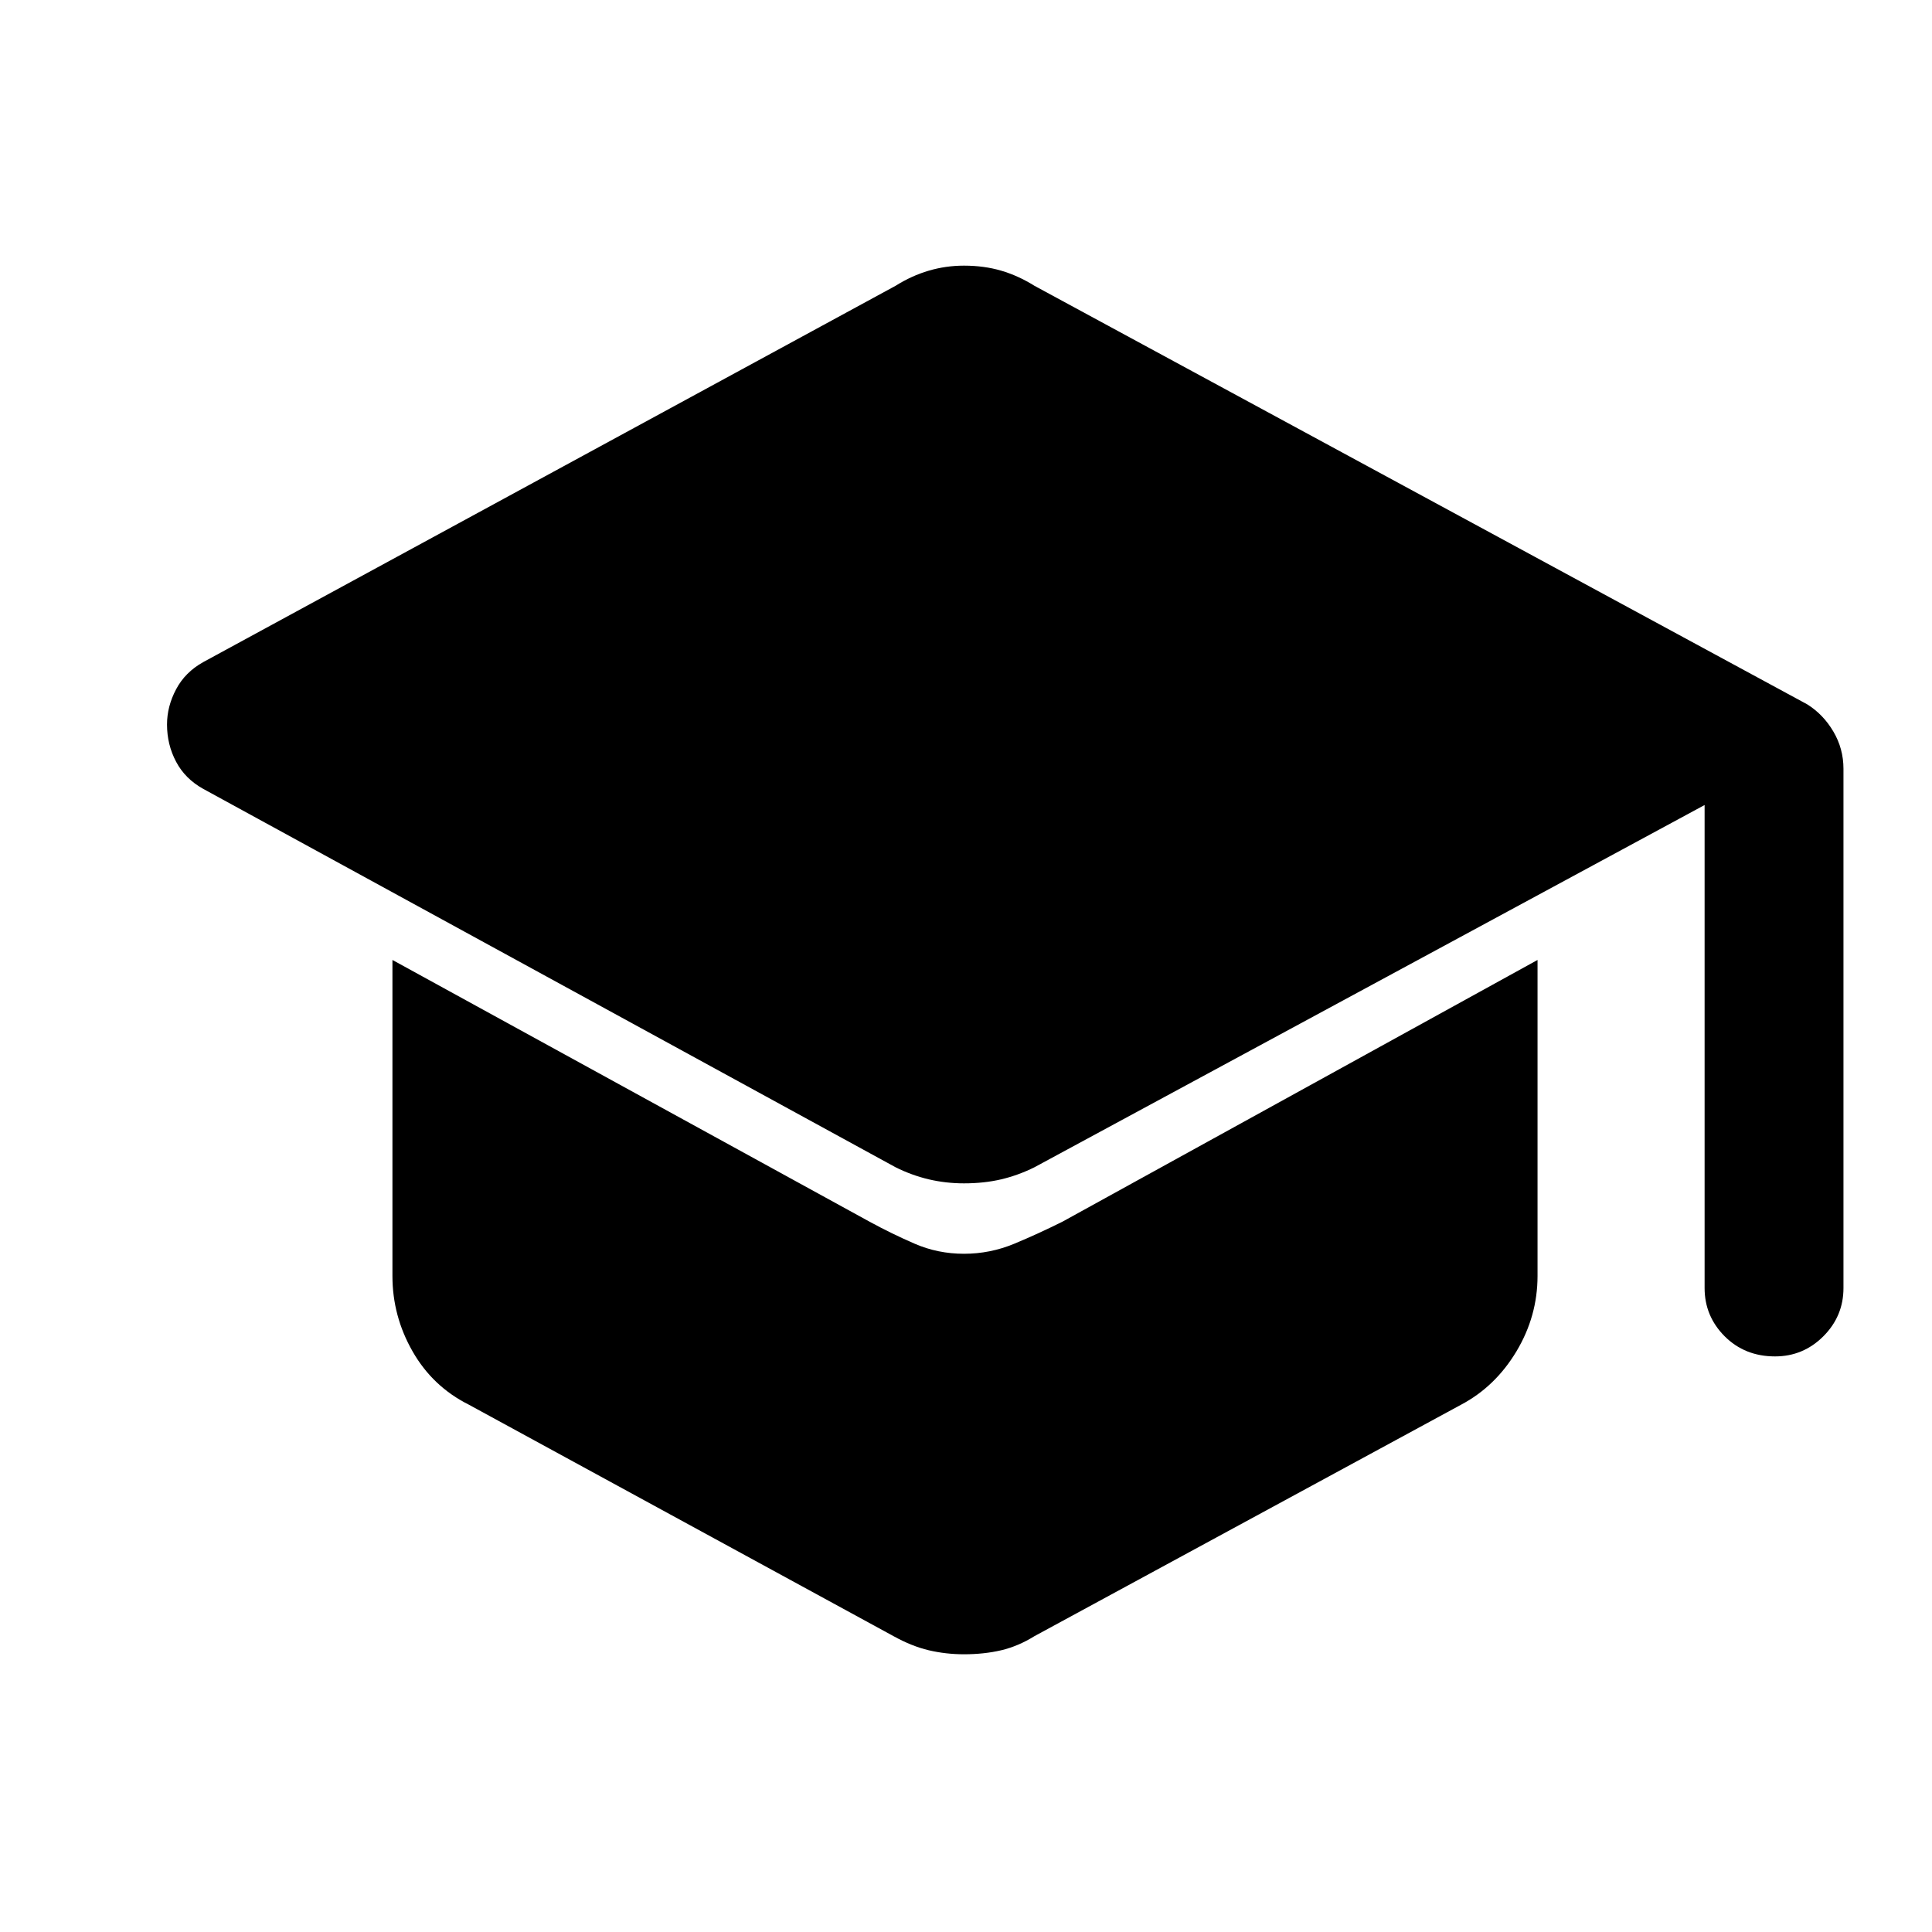 <svg xmlns="http://www.w3.org/2000/svg" height="40" width="40"><path d="M36.75 28.083Q36.125 28.083 35.708 27.667Q35.292 27.25 35.292 26.667V16.667L21.417 24.167Q21.083 24.333 20.729 24.417Q20.375 24.5 19.958 24.5Q19.583 24.5 19.229 24.417Q18.875 24.333 18.542 24.167L4.208 16.333Q3.833 16.125 3.646 15.771Q3.458 15.417 3.458 15Q3.458 14.625 3.646 14.271Q3.833 13.917 4.208 13.708L18.542 5.917Q18.875 5.708 19.229 5.604Q19.583 5.5 19.958 5.5Q20.375 5.5 20.729 5.604Q21.083 5.708 21.417 5.917L37.417 14.583Q37.75 14.792 37.958 15.146Q38.167 15.5 38.167 15.917V26.667Q38.167 27.25 37.75 27.667Q37.333 28.083 36.75 28.083ZM19.958 34.25Q19.583 34.25 19.229 34.167Q18.875 34.083 18.5 33.875L9.708 29.083Q8.958 28.708 8.542 27.979Q8.125 27.25 8.125 26.417V19.875L18 25.292Q18.458 25.542 18.938 25.75Q19.417 25.958 19.958 25.958Q20.5 25.958 21 25.75Q21.5 25.542 22 25.292L31.833 19.875V26.417Q31.833 27.25 31.396 27.979Q30.958 28.708 30.25 29.083L21.417 33.875Q21.083 34.083 20.729 34.167Q20.375 34.25 19.958 34.25Z"/></svg>